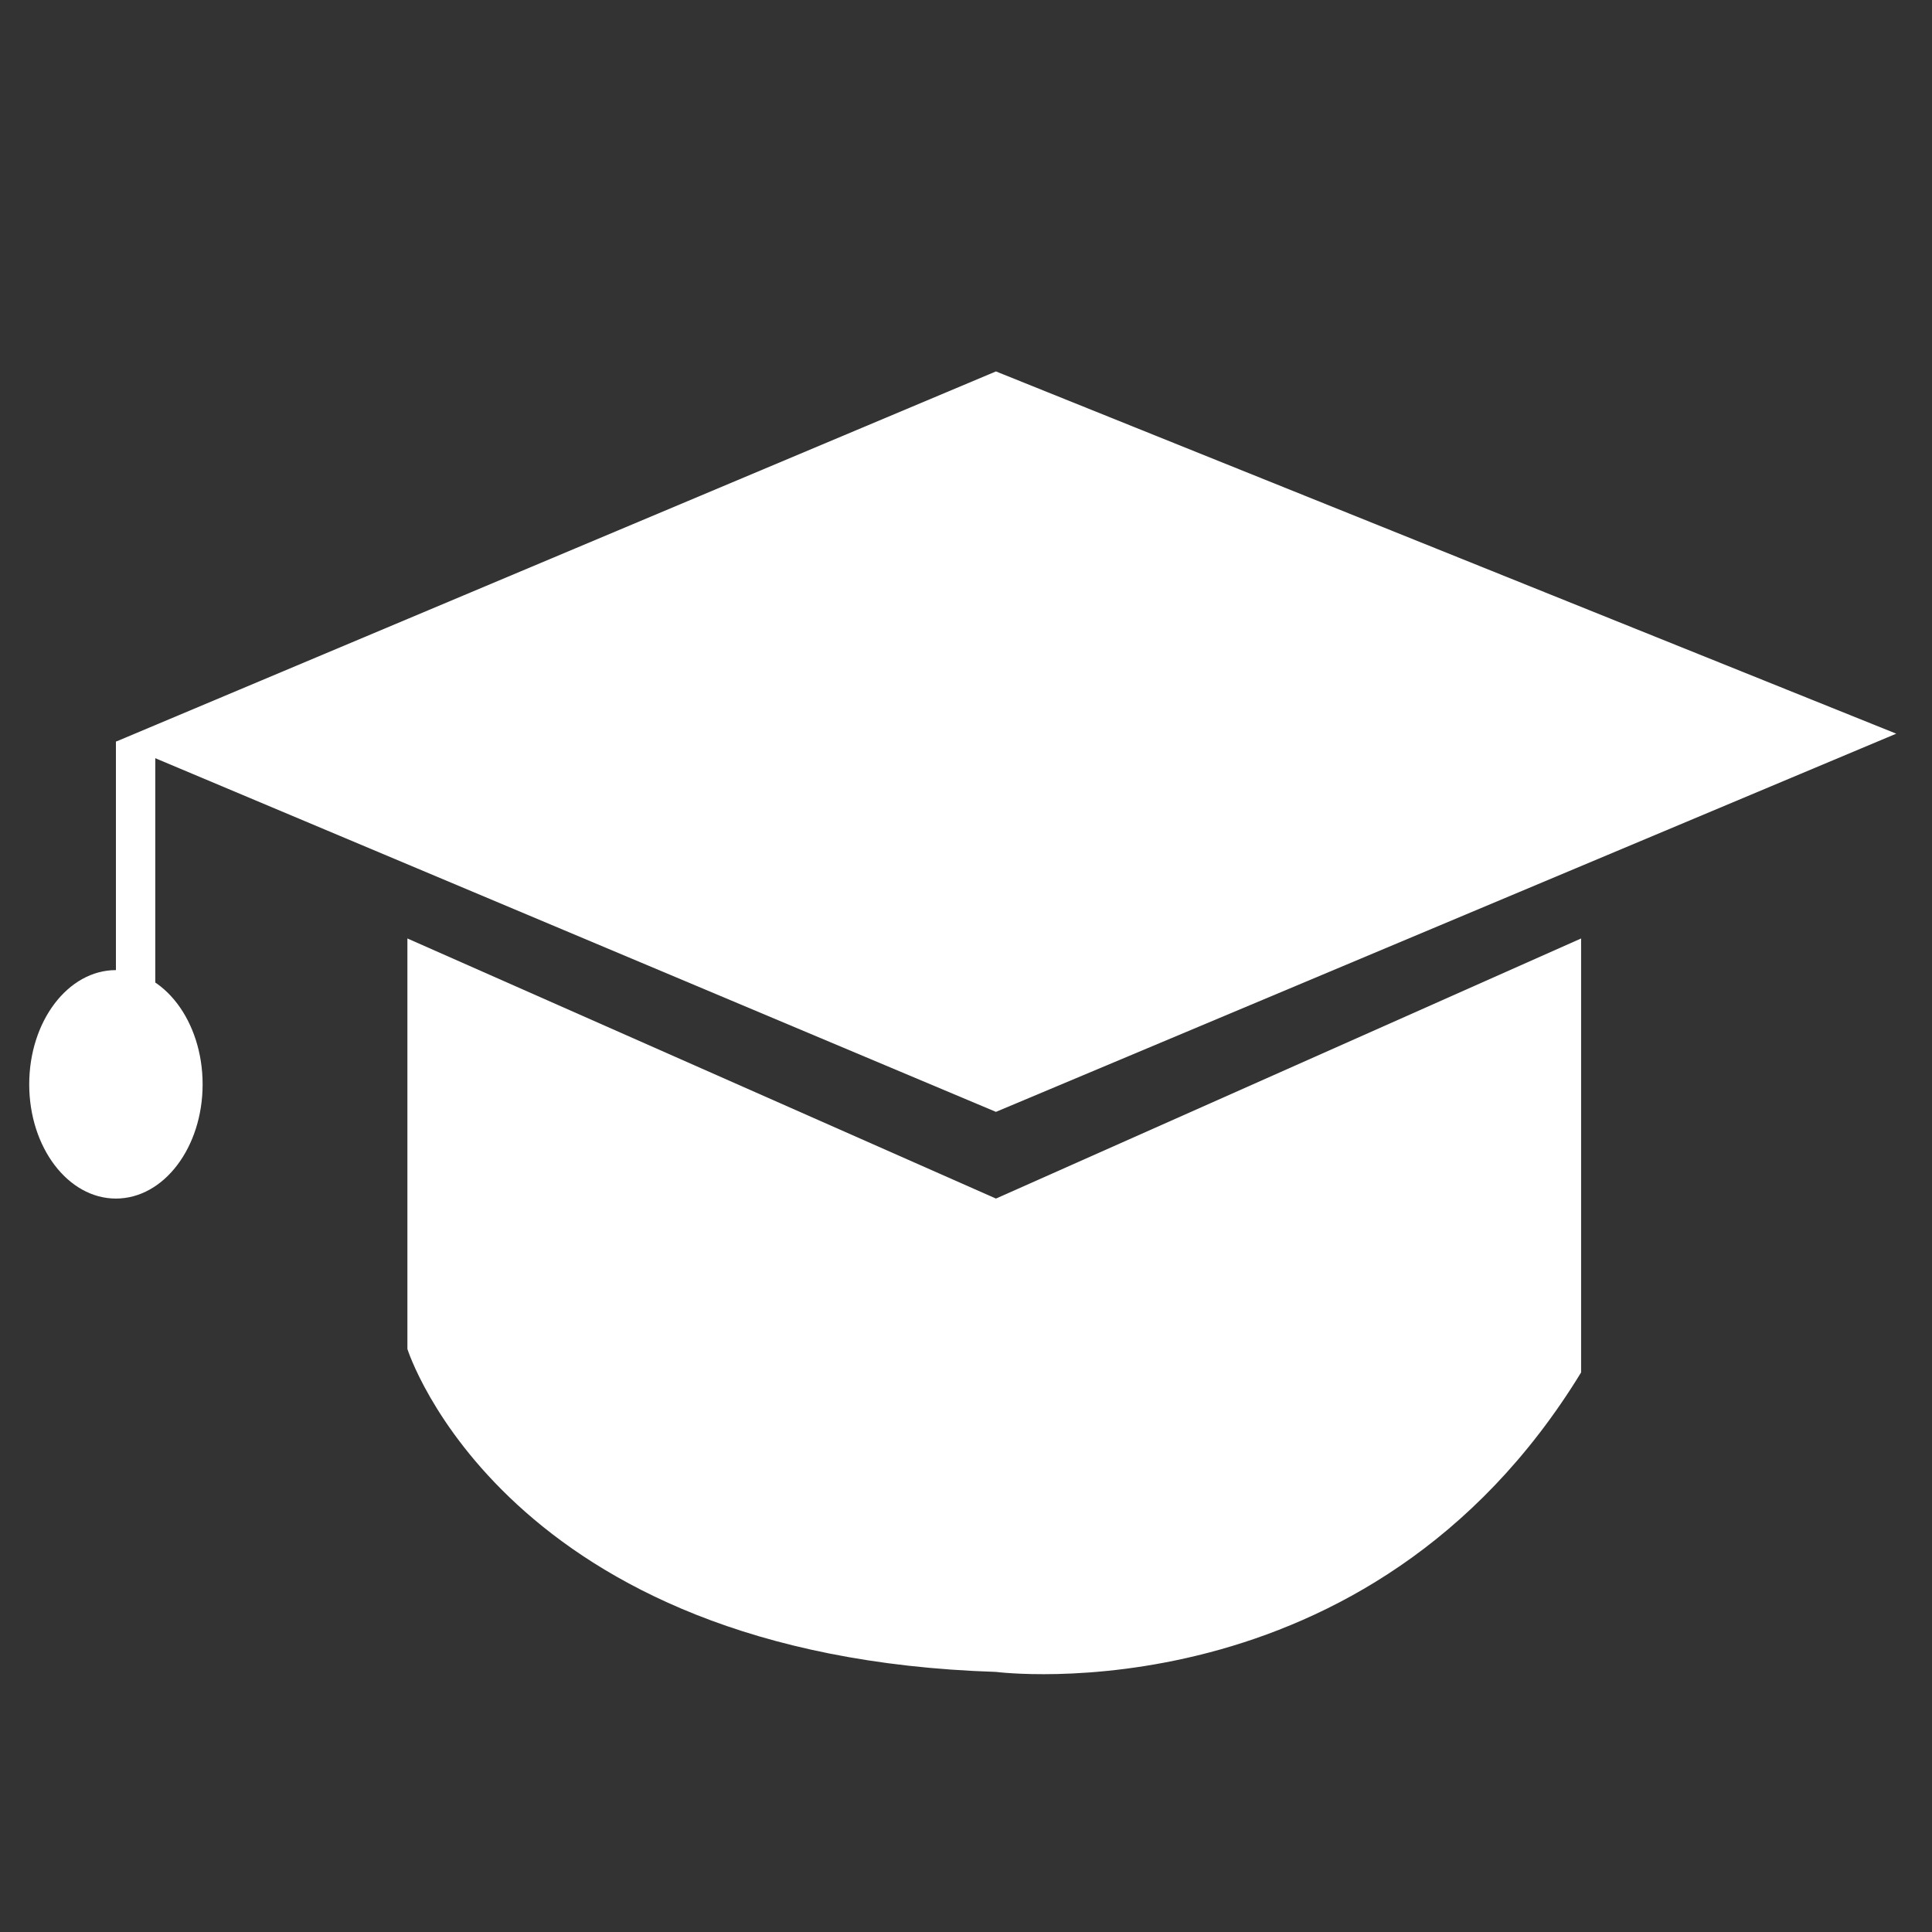 <svg xmlns="http://www.w3.org/2000/svg" viewBox="0 0 80 80"><rect x="0" y="0" width="80" height="80" fill="#333333" stroke="none"/><defs><style>.cls-1{fill:#fff;}</style></defs><title>Courses</title><g id="Layer_1" data-name="Layer 1"><path class="cls-1" d="M16.87,38.86v17s4,12.72,24.37,13.37c0,0,15.43,2,24.23-12.4V38.86L41.24,49.63Z"/><polygon class="cls-1" points="41.24 15.38 78.52 30.38 41.24 46.04 4.8 30.71 41.24 15.38"/><ellipse class="cls-1" cx="4.8" cy="44.9" rx="3.59" ry="4.73"/><rect class="cls-1" x="4.8" y="30.71" width="1.63" height="14.19"/></g></svg>